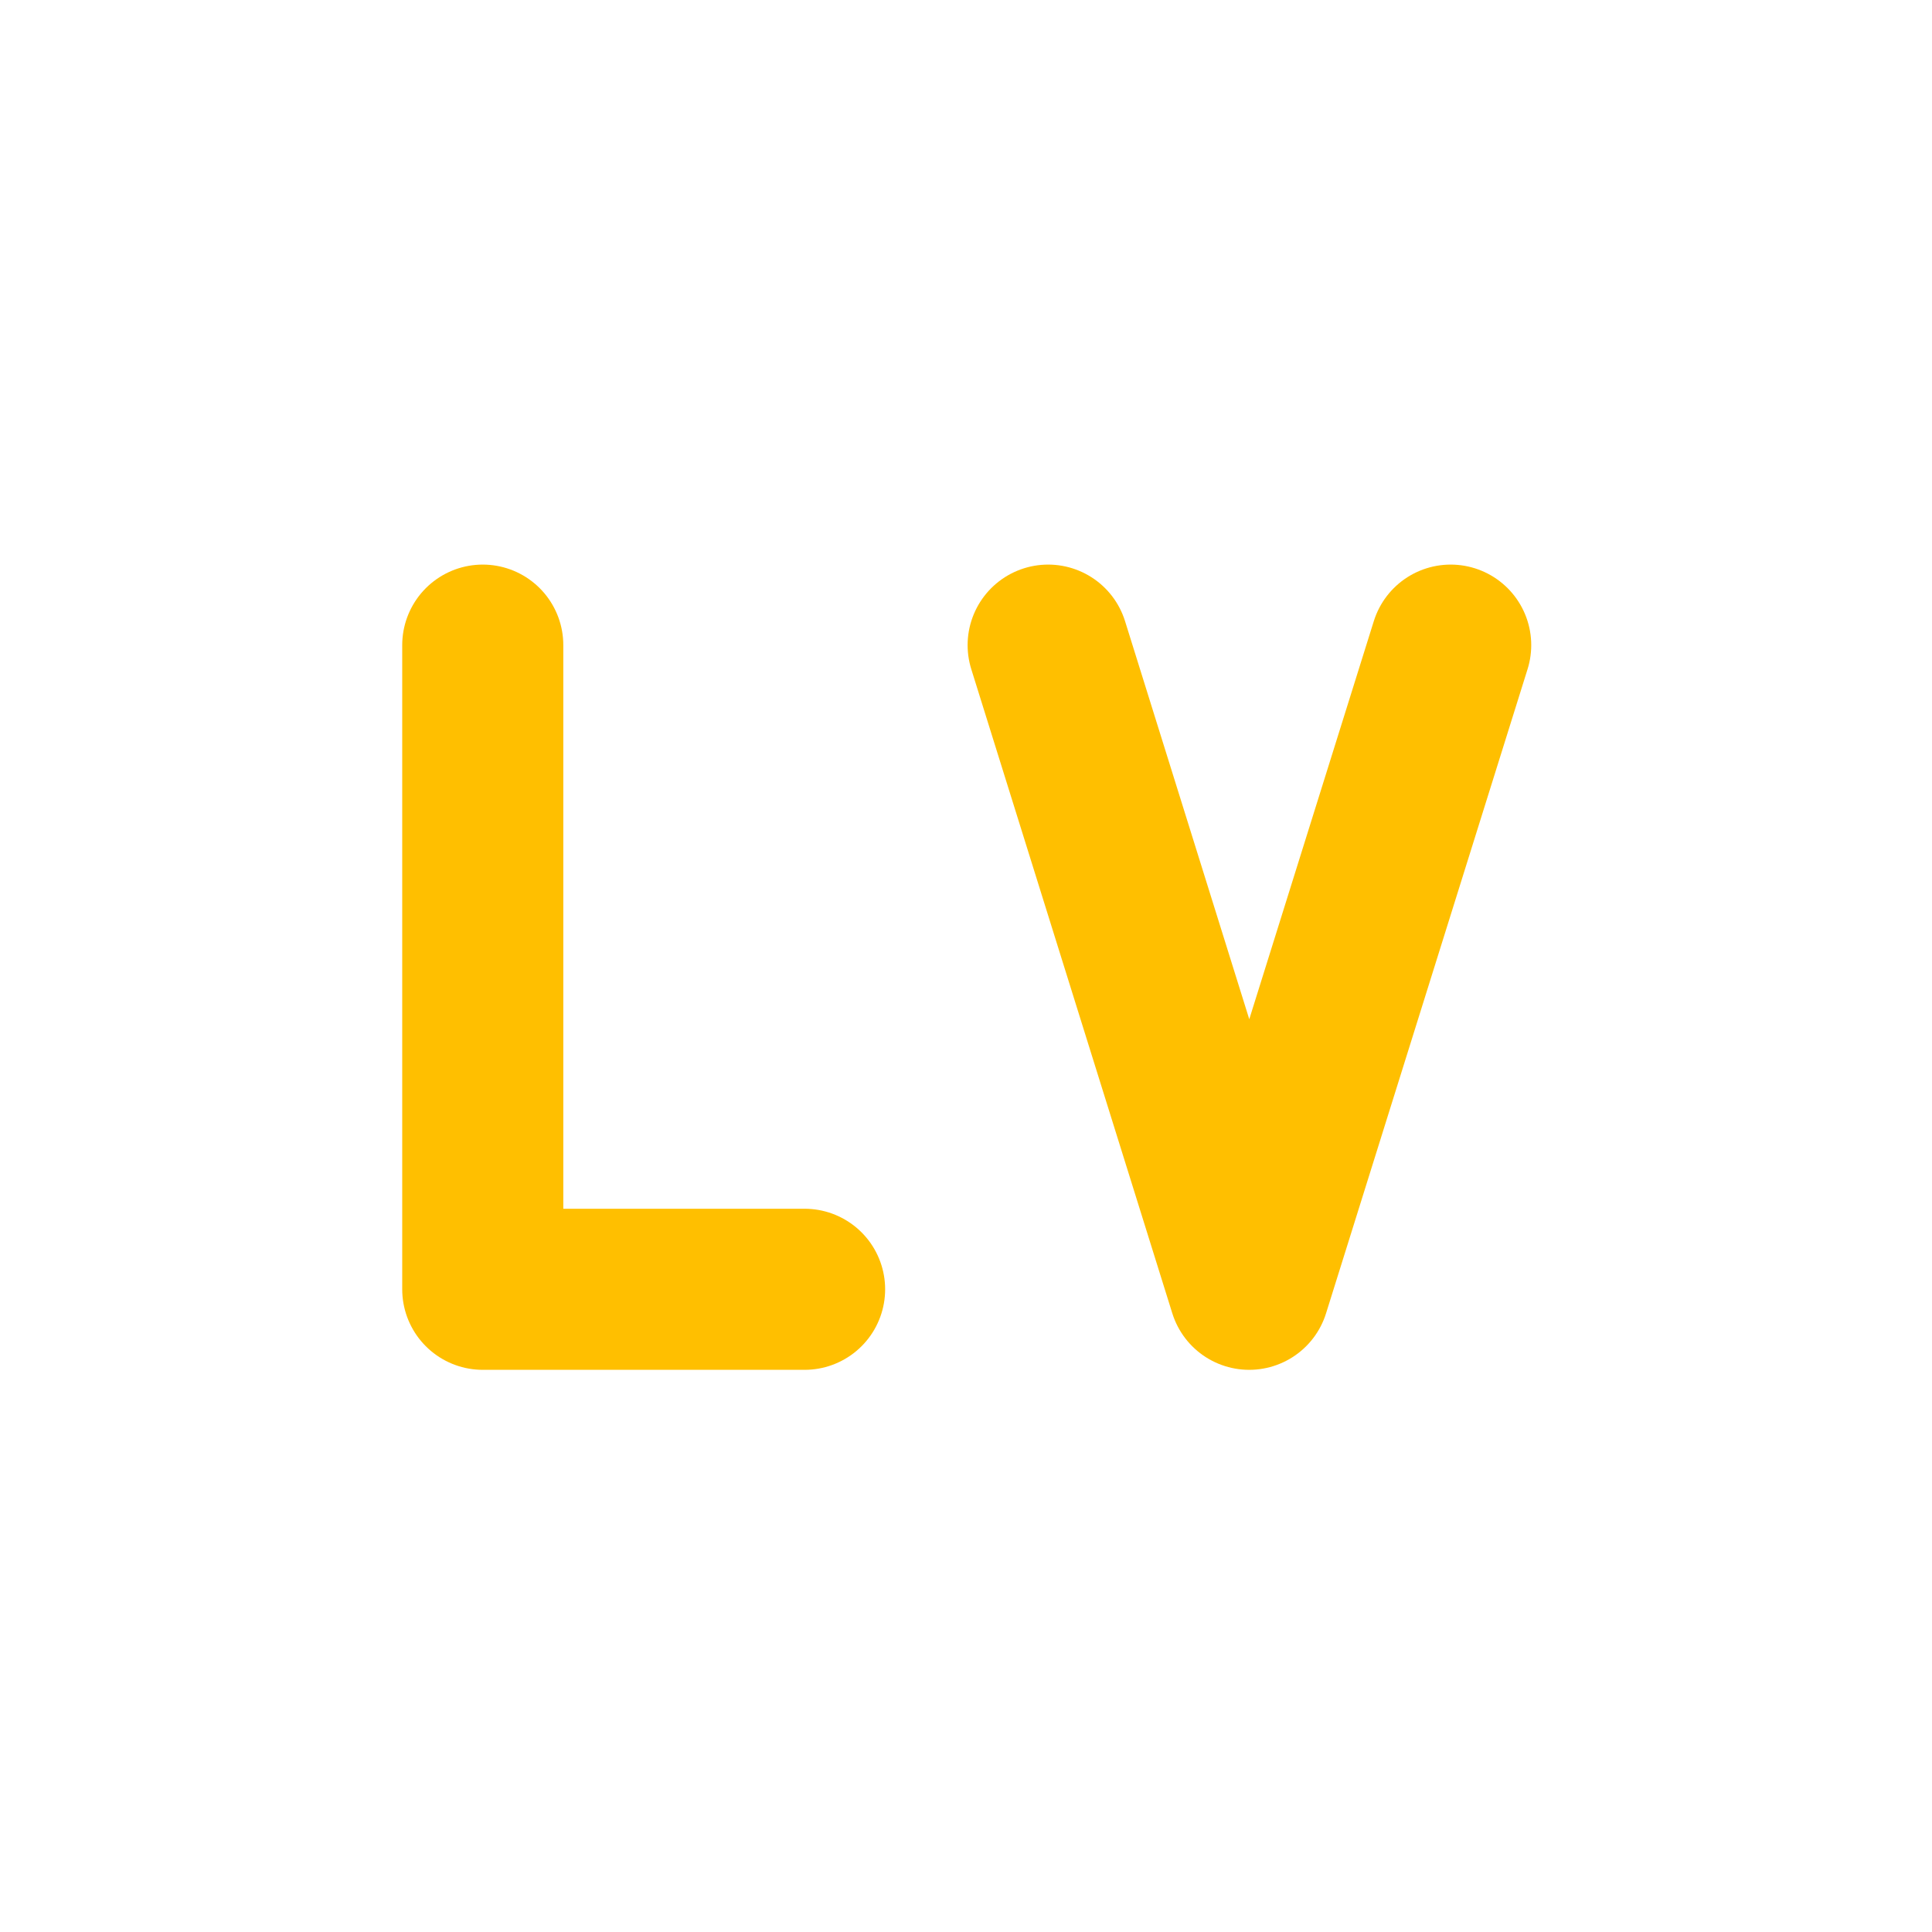 <svg xmlns="http://www.w3.org/2000/svg" xmlns:xlink="http://www.w3.org/1999/xlink" width="16" height="16" viewBox="0 0 16 16" version="1.1">
<g id="surface1">
<path style="fill:none;stroke-width:2;stroke-linecap:round;stroke-linejoin:round;stroke:rgb(100%,74.902%,0%);stroke-opacity:1;stroke-miterlimit:4;" d="M 4.994 7.01 L 4.994 15.008 L 8.99 15.008 " transform="matrix(0.667,0,0,0.667,0.667,0.667)"/>
<path style="fill:none;stroke-width:2;stroke-linecap:round;stroke-linejoin:round;stroke:rgb(100%,74.902%,0%);stroke-opacity:1;stroke-miterlimit:4;" d="M 17.012 7.01 L 14.51 15.008 L 12.014 7.01 " transform="matrix(0.667,0,0,0.667,0.667,0.667)"/>
</g>
</svg>
